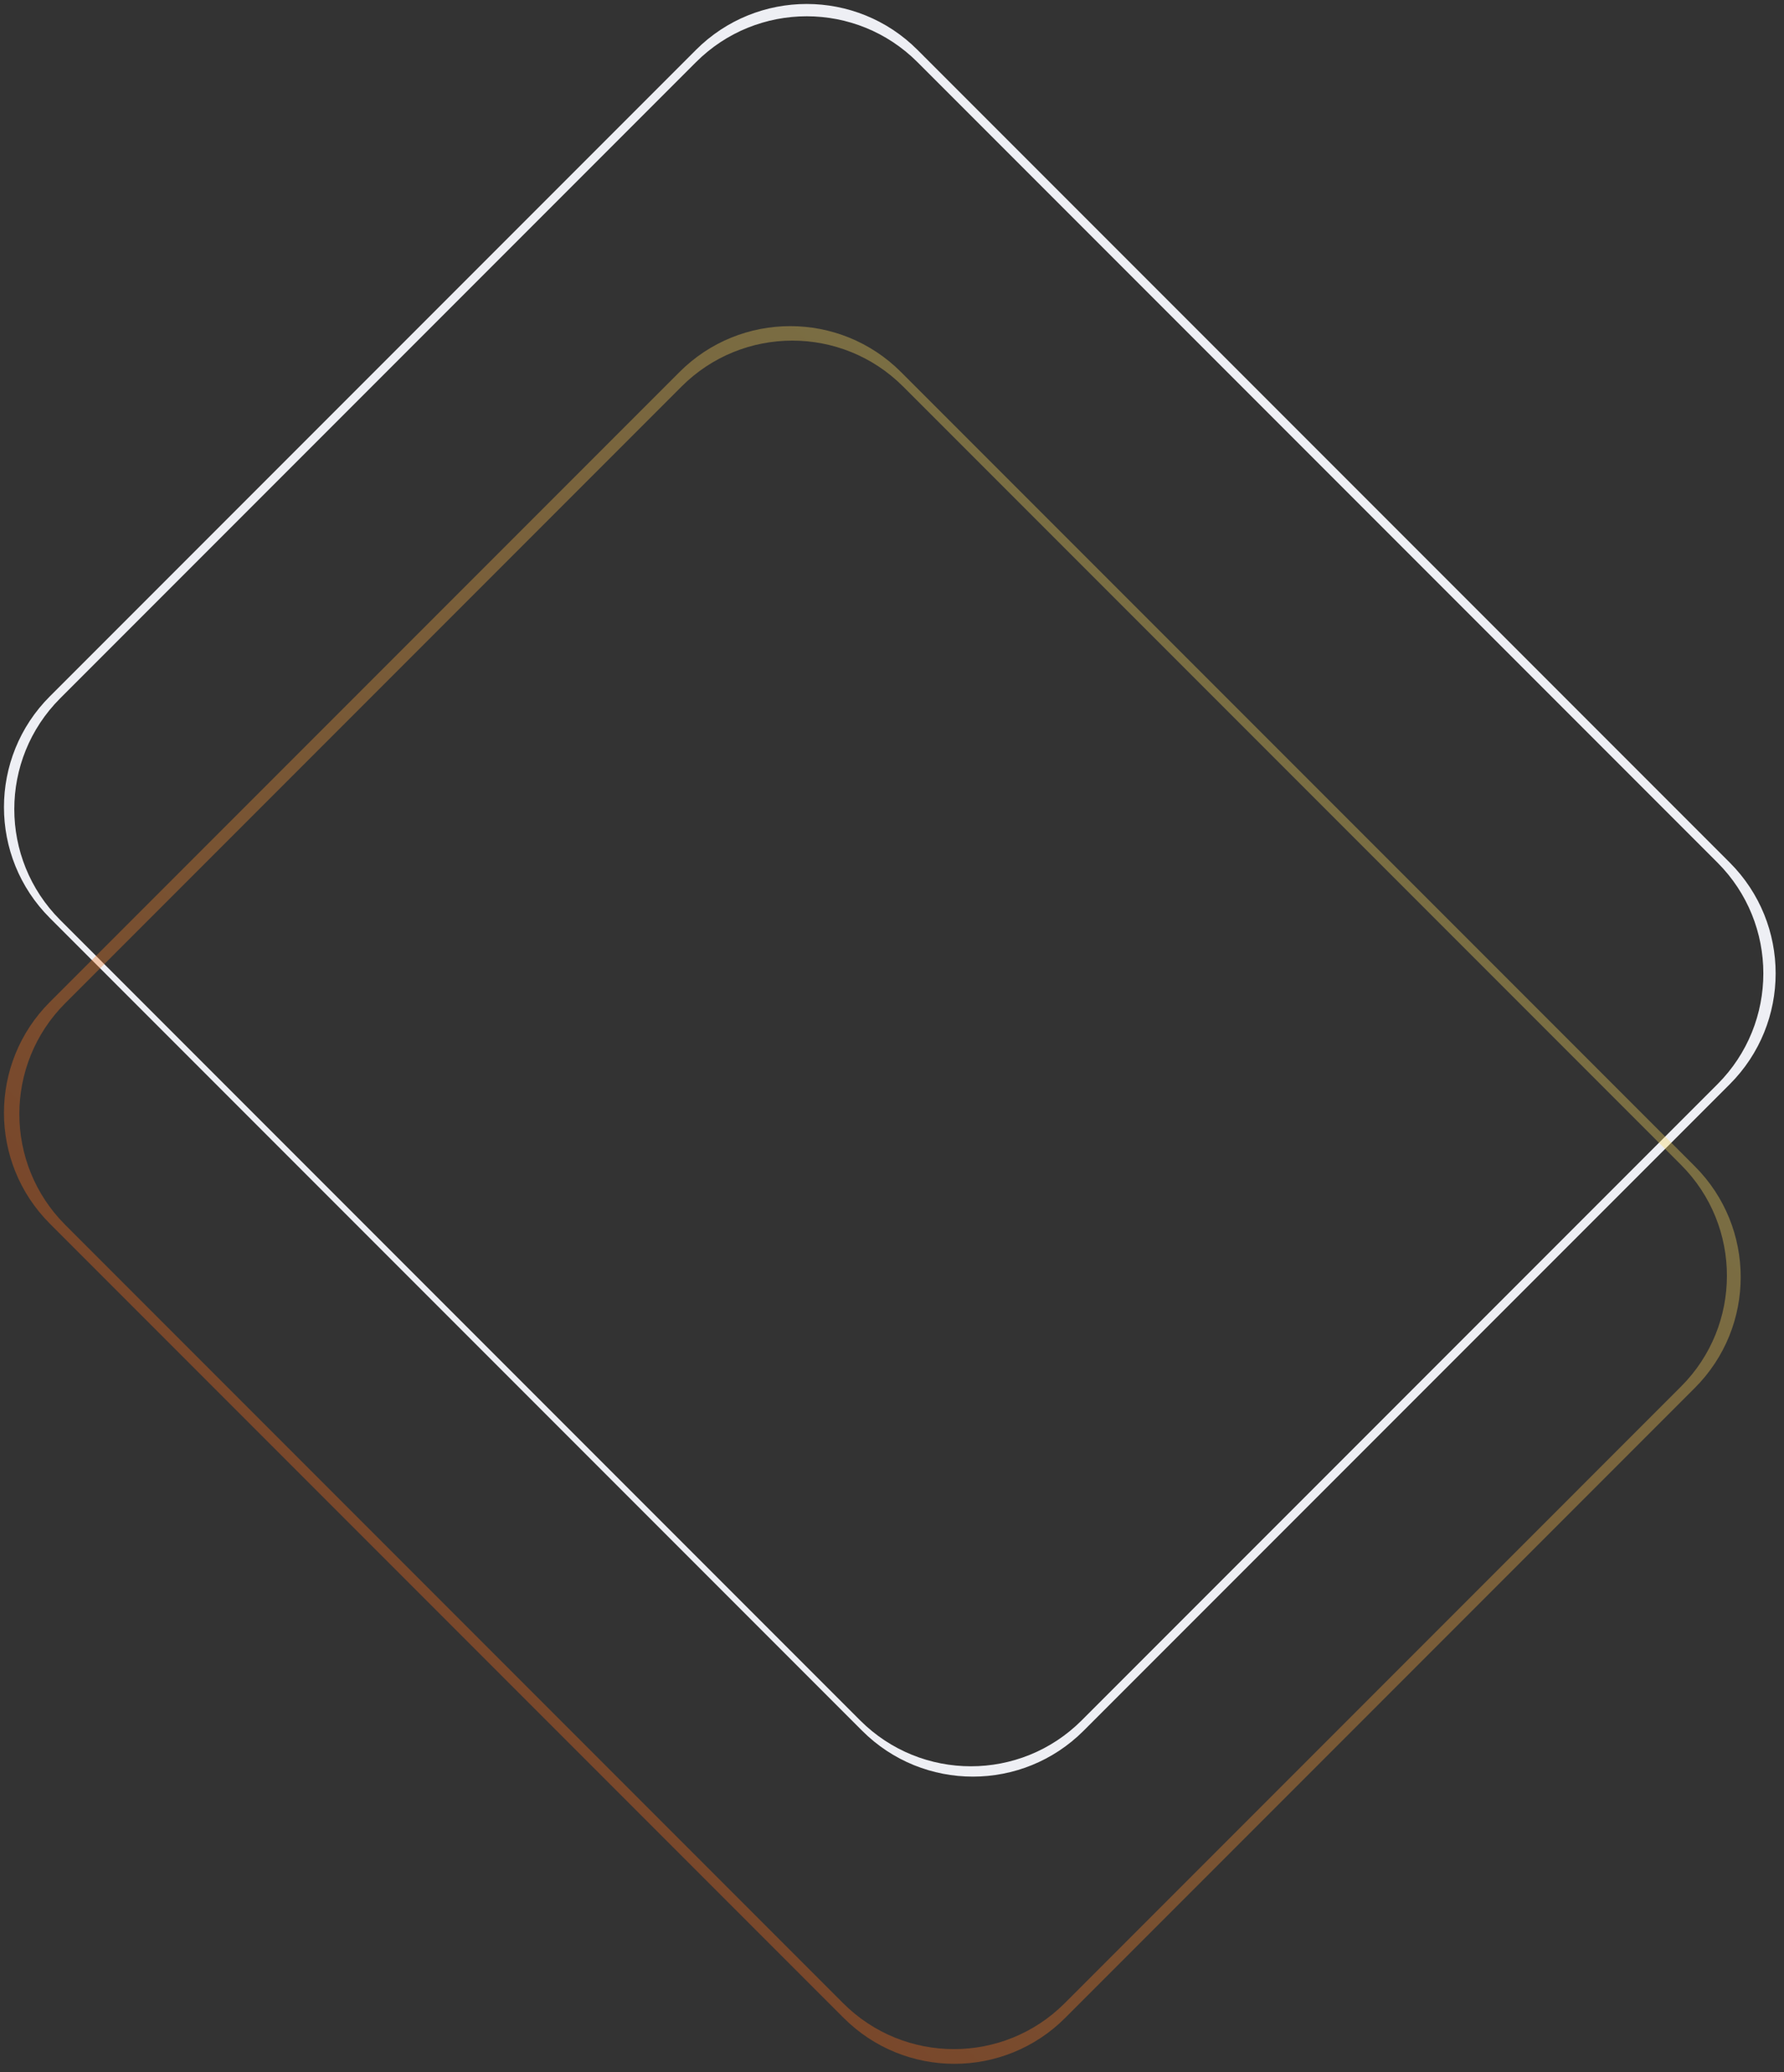 <?xml version="1.0" encoding="UTF-8"?>
<svg width="205px" height="238px" viewBox="0 0 205 238" version="1.1" xmlns="http://www.w3.org/2000/svg" xmlns:xlink="http://www.w3.org/1999/xlink">
    <rect x="0" y="0" width="205" height="238" fill="#333333" stroke="none"/>
    <!-- Generator: Sketch 52.3 (67297) - http://www.bohemiancoding.com/sketch -->
    <title>Group</title>
    <desc>Created with Sketch.</desc>
    <defs>
        <linearGradient x1="50%" y1="0%" x2="50%" y2="100%" id="linearGradient-1">
            <stop stop-color="#FAD961" offset="0%"></stop>
            <stop stop-color="#F76B1C" offset="100%"></stop>
        </linearGradient>
    </defs>
    <g id="Page-1" stroke="none" stroke-width="1" fill="none" fill-rule="evenodd">
        <g id="svg-icon" transform="translate(-218, -77)" fill-rule="nonzero">
            <g id="Group" transform="translate(211, 70)">
                <path d="M43.248,38.748 L175.248,38.748 C185.189,38.748 193.248,46.807 193.248,56.748 L193.248,161.748 C193.248,171.689 185.189,179.748 175.248,179.748 L43.248,179.748 C33.307,179.748 25.248,171.689 25.248,161.748 L25.248,56.748 C25.248,46.807 33.307,38.748 43.248,38.748 Z M44.248,39.748 C34.307,39.748 26.248,47.807 26.248,57.748 L26.248,161.069 C26.248,171.011 34.307,179.069 44.248,179.069 L174.248,179.069 C184.189,179.069 192.248,171.011 192.248,161.069 L192.248,57.748 C192.248,47.807 184.189,39.748 174.248,39.748 L44.248,39.748 Z" id="Combined-Shape" fill="#EEEFF4" transform="translate(109.248, 109.248) rotate(45) translate(-109.248, -109.248) "></path>
                <path d="M42.74,75.08 L171.74,75.08 C181.681,75.08 189.74,83.138 189.74,93.08 L189.74,195.401 C189.74,205.342 181.681,213.401 171.74,213.401 L42.74,213.401 C32.799,213.401 24.74,205.342 24.74,195.401 L24.74,93.08 C24.74,83.138 32.799,75.08 42.74,75.08 Z M44.086,76.086 C34.145,76.086 26.086,84.145 26.086,94.086 L26.086,194.246 C26.086,204.187 34.145,212.246 44.086,212.246 L170.507,212.246 C180.448,212.246 188.507,204.187 188.507,194.246 L188.507,94.086 C188.507,84.145 180.448,76.086 170.507,76.086 L44.086,76.086 Z" id="Combined-Shape" fill="url(#linearGradient-1)" opacity="0.356" transform="translate(107.24, 144.24) rotate(45) translate(-107.24, -144.24) "></path>
            </g>
        </g>
    </g>
</svg>